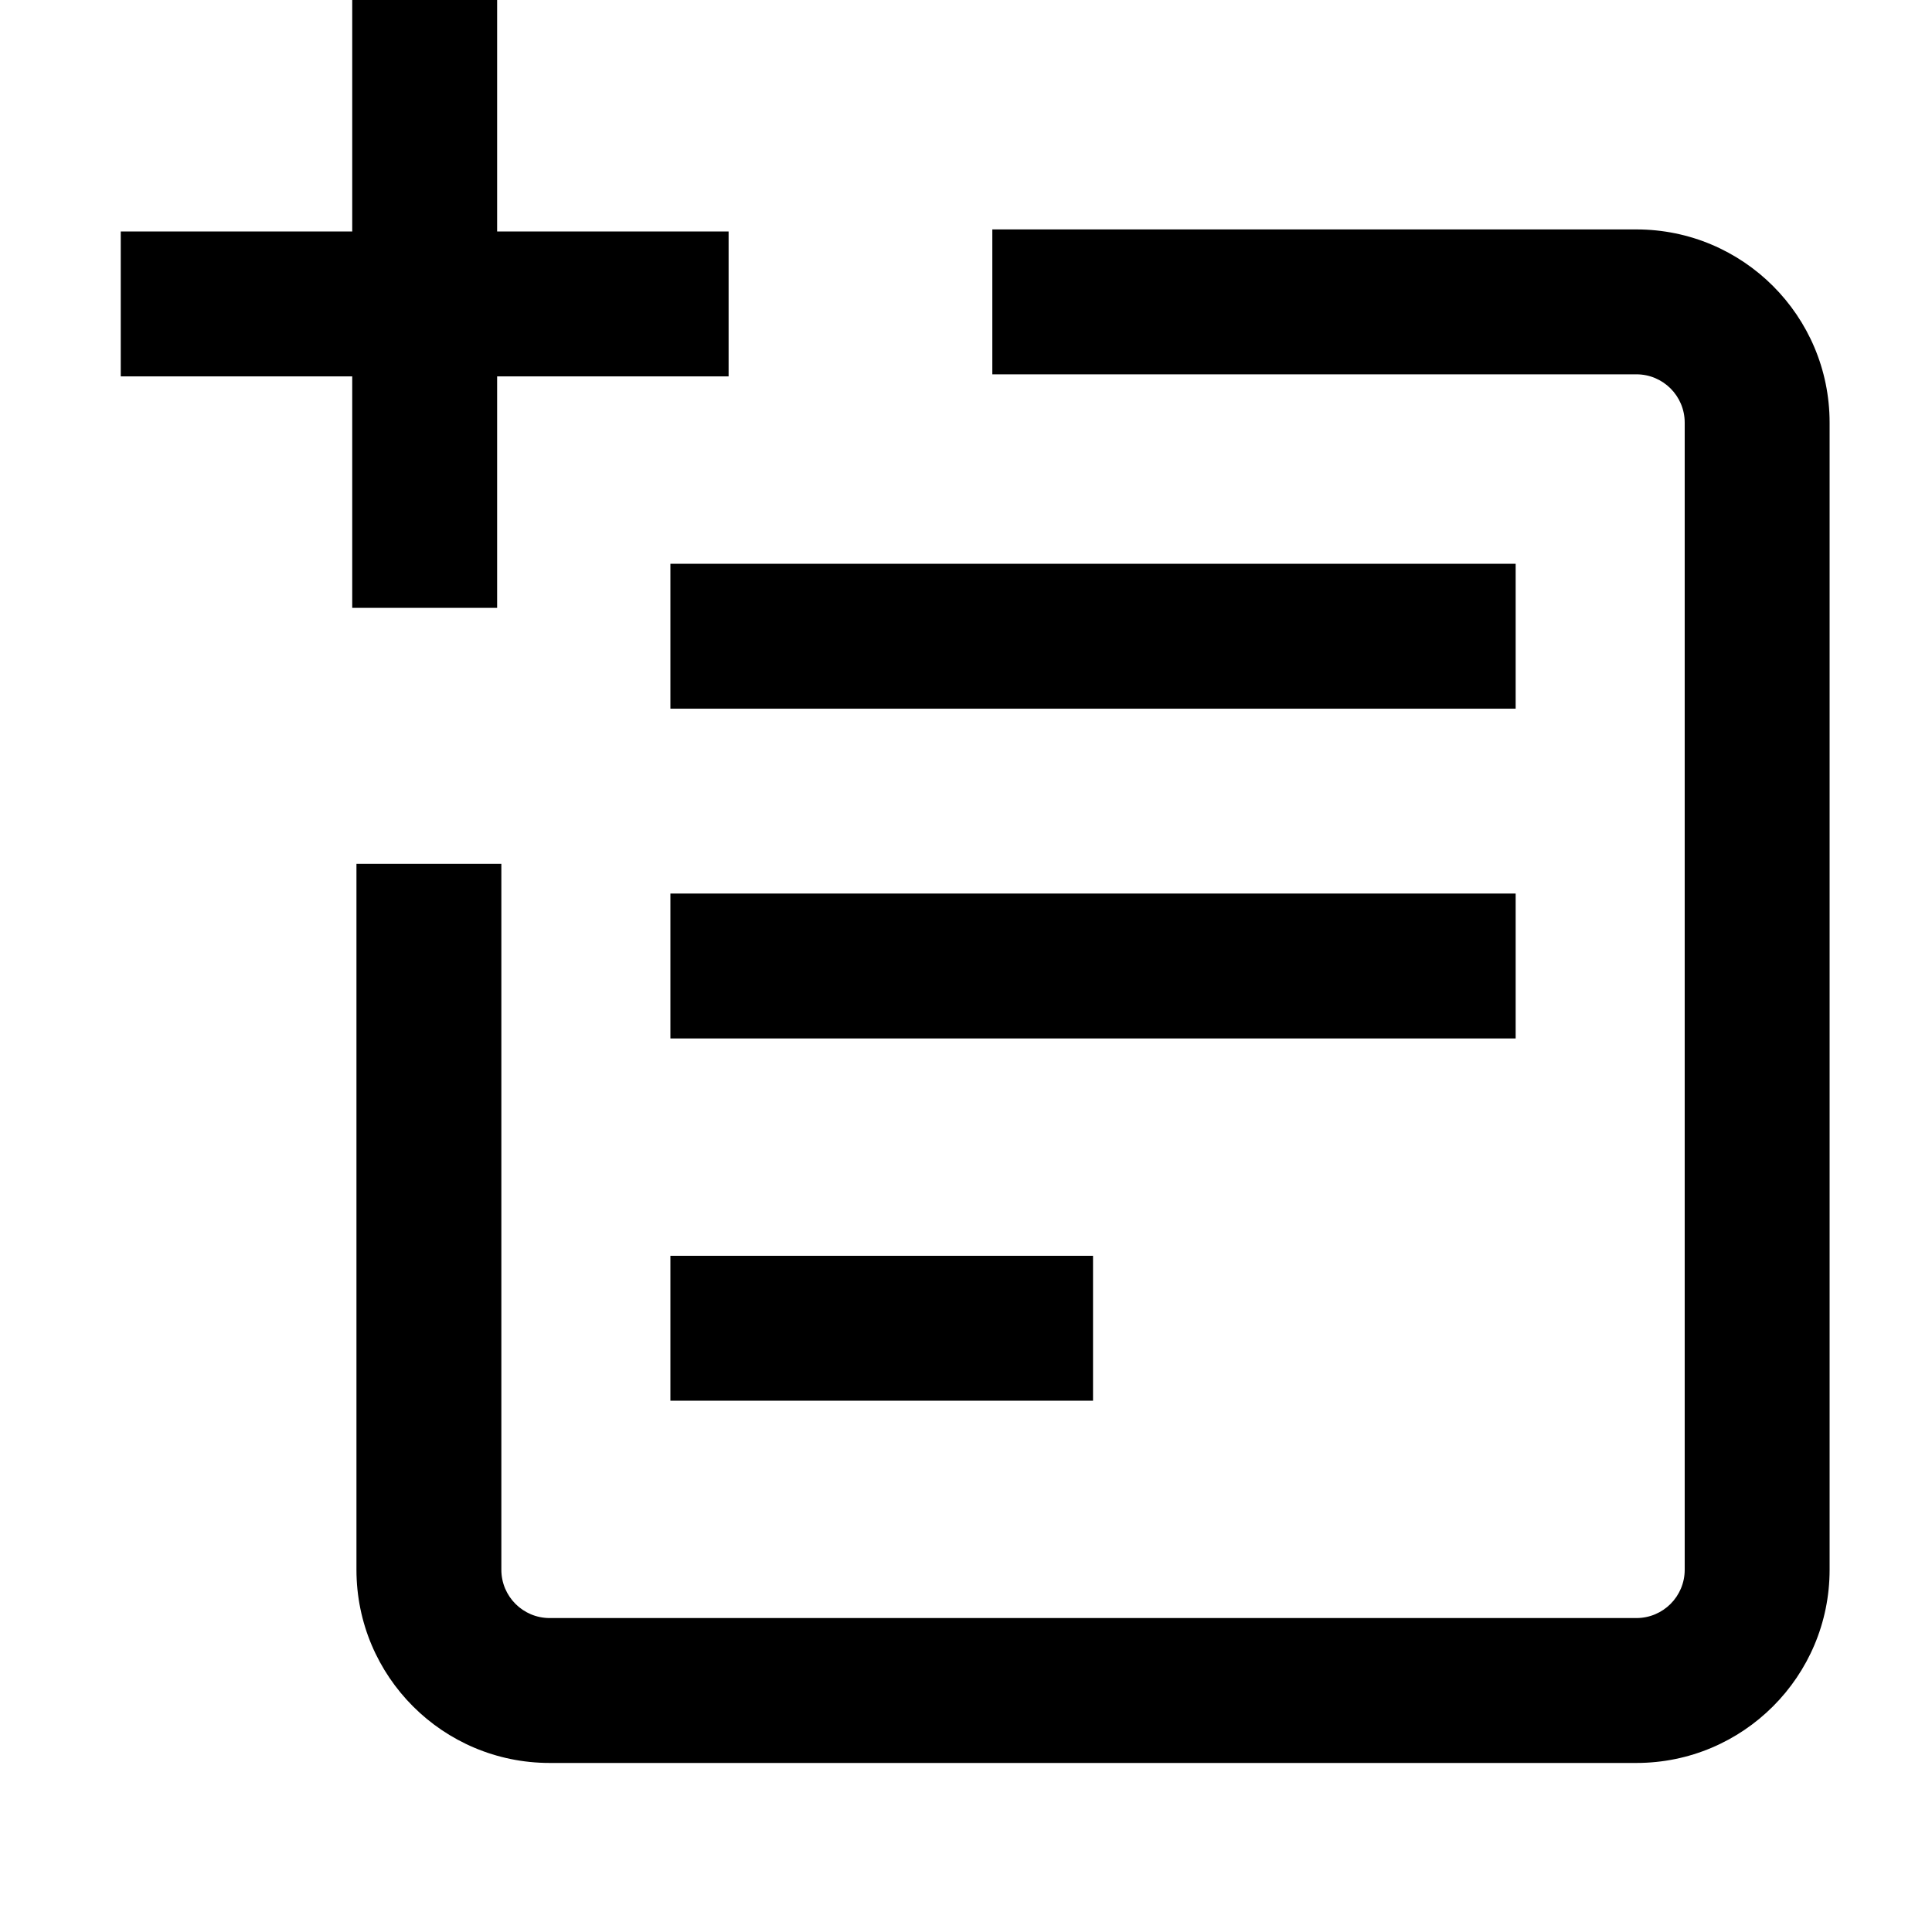 <svg width="16" height="16" viewBox="0 0 16 16" fill="none" xmlns="http://www.w3.org/2000/svg">
<path d="M2.917 5.034V3.117H1V1.917H2.917V0H4.117V1.917H6.034V3.117H4.117V5.034H2.917Z" fill="black"/>
<path d="M8.218 1.9H13.552C14.435 1.9 15.152 2.616 15.152 3.5V13C15.152 13.884 14.435 14.6 13.552 14.6H4.552C3.668 14.6 2.952 13.884 2.952 13V7.154H4.152V13C4.152 13.221 4.331 13.4 4.552 13.4H13.552C13.773 13.4 13.952 13.221 13.952 13V3.5C13.952 3.279 13.773 3.1 13.552 3.1H8.218V1.9Z" fill="black"/>
<path d="M12.552 5.869H5.552V4.669H12.552V5.869Z" fill="black"/>
<path d="M12.552 8.6H5.552V7.4H12.552V8.6Z" fill="black"/>
<path d="M9.052 11.6H5.552V10.4H9.052V11.6Z" fill="black"/>
</svg>
